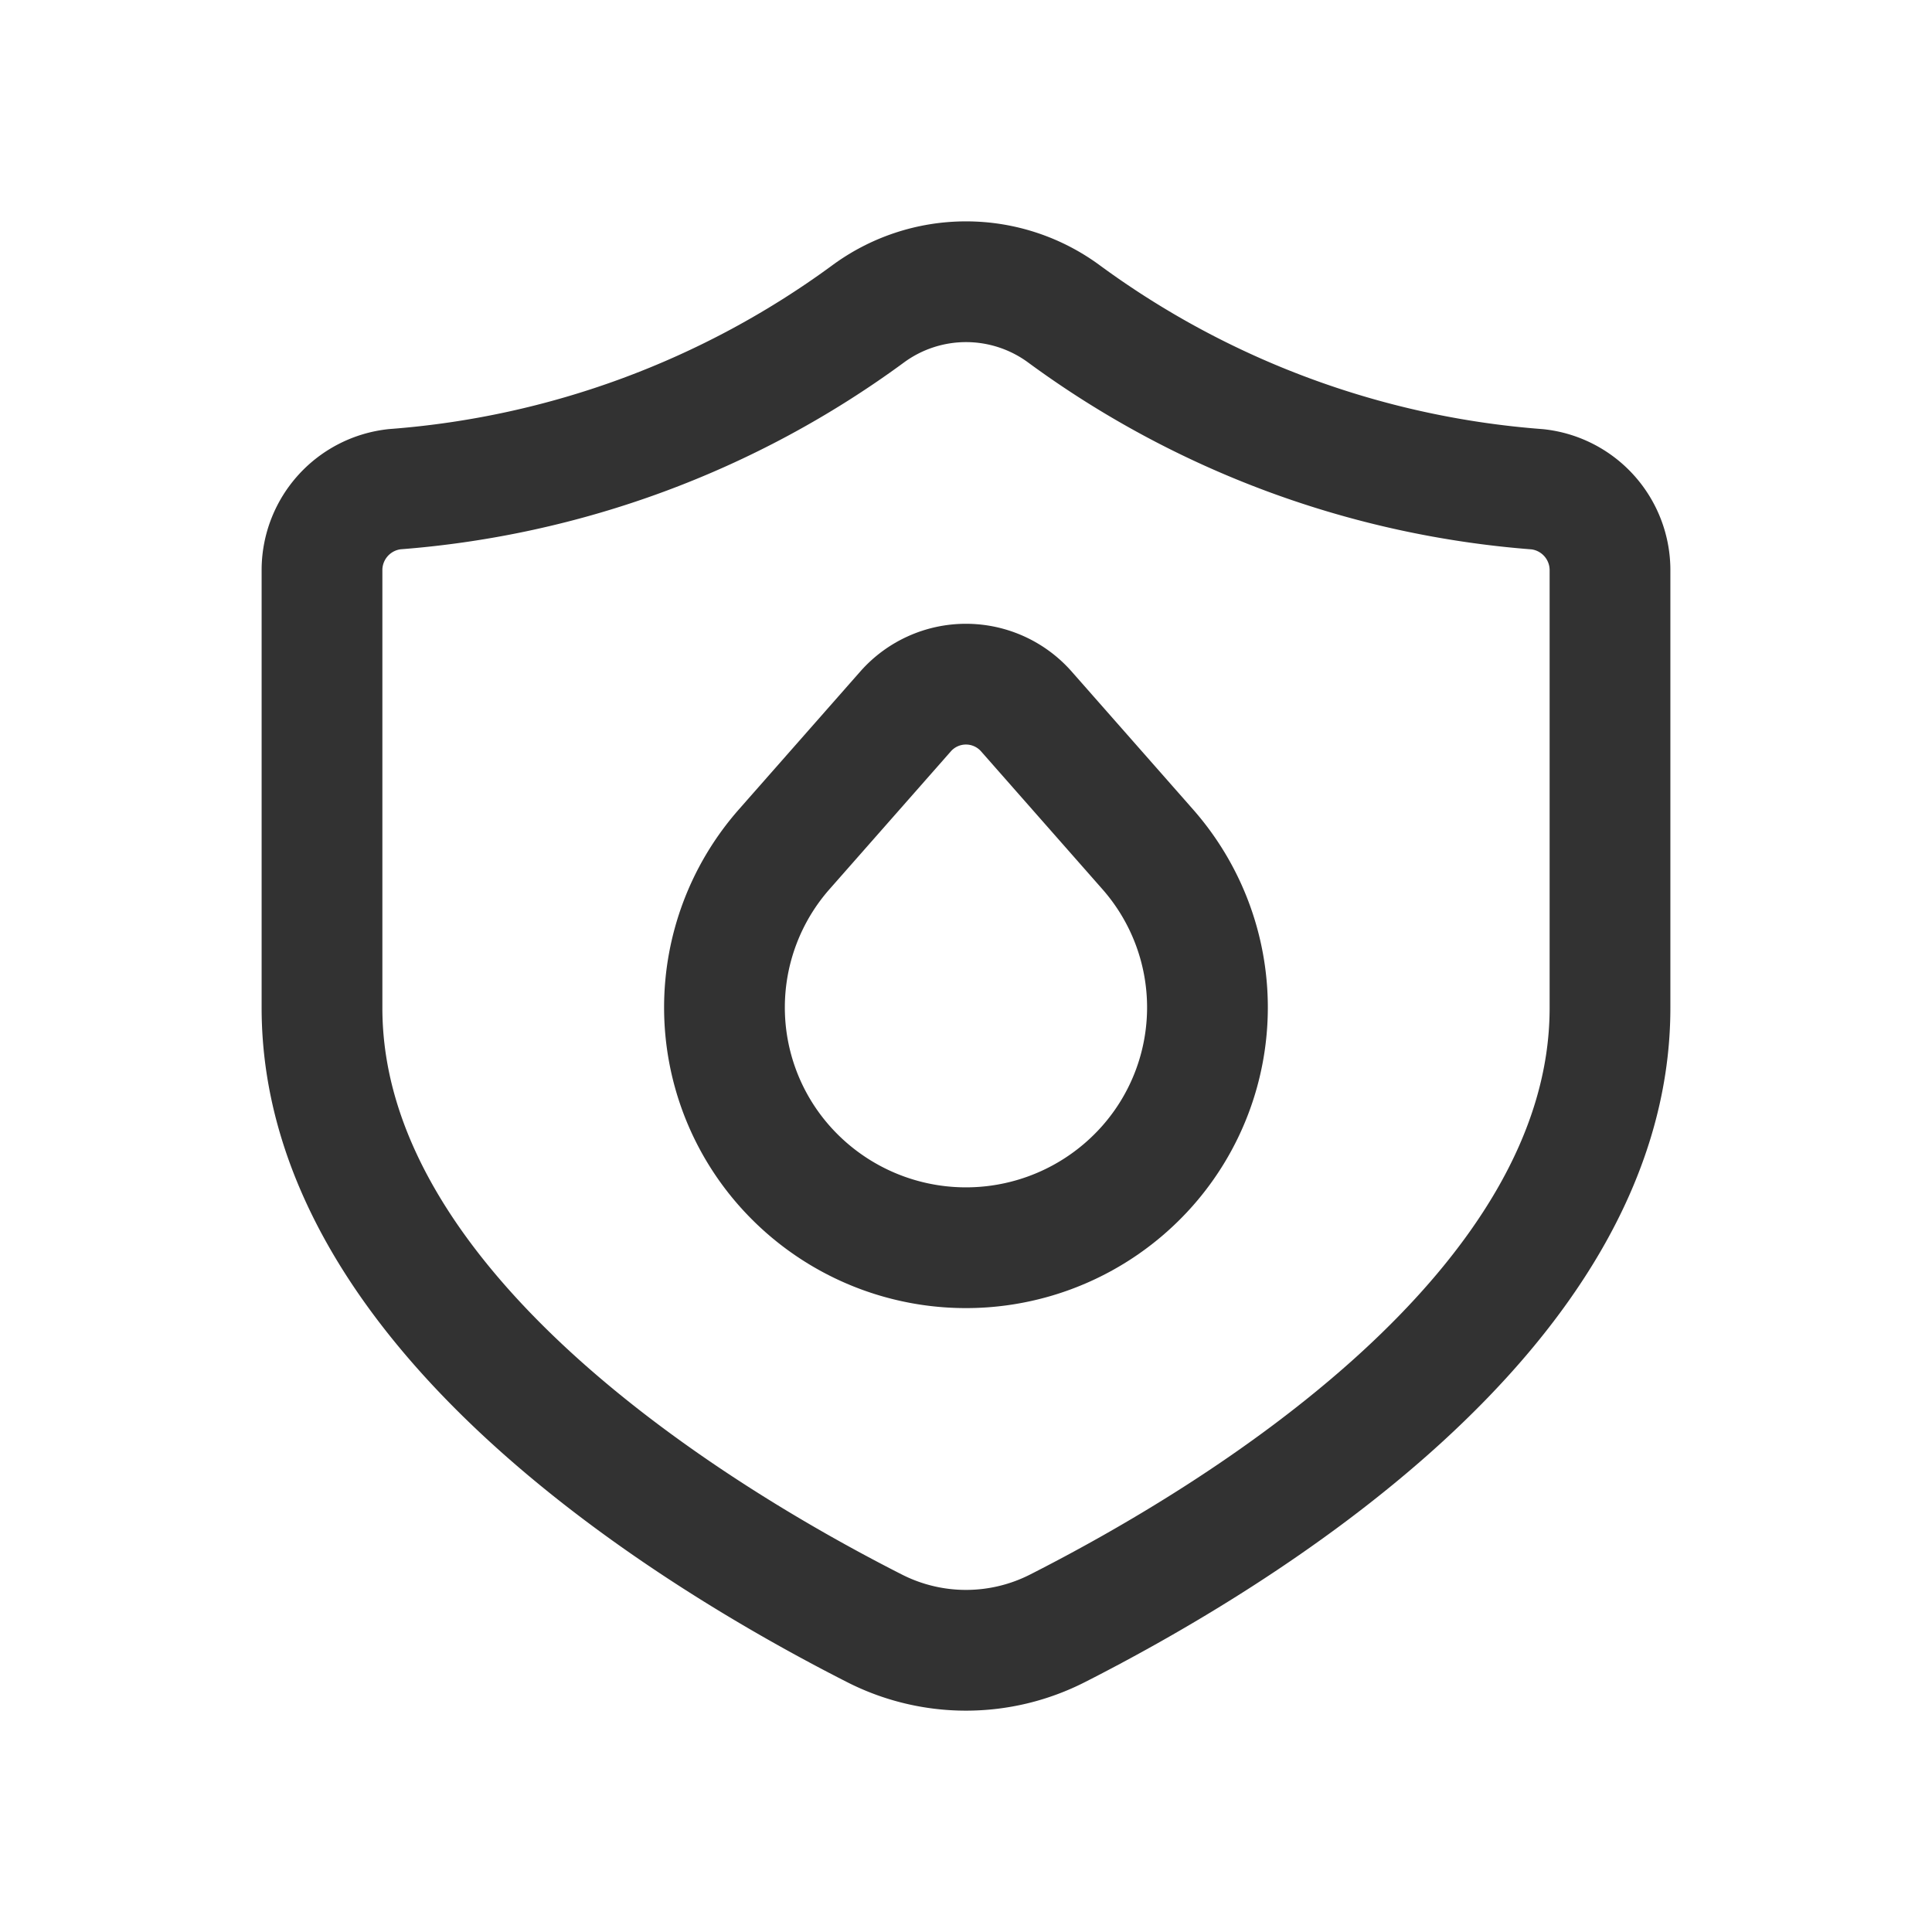 <svg xmlns="http://www.w3.org/2000/svg" viewBox="0 0 24 24"><g id="Layer_2" data-name="Layer 2"><path d="M24,24,0,24,0,0,24,0Z" fill="none"/><path d="M9.741,14.479h0a2.972,2.972,0,0,1,0-3.928l1.508-1.713a1,1,0,0,1,1.501,0l1.508,1.713a2.972,2.972,0,0,1,0,3.928h0A3.009,3.009,0,0,1,9.741,14.479Z" fill="none" stroke="#323232" stroke-linecap="round" stroke-linejoin="round" stroke-width="1.5"/><path d="M20,12.521c0,3.775-4.645,6.579-6.86,7.705a2.505,2.505,0,0,1-2.276.002C8.65,19.103,4,16.292,4,12.521L4,7.069a1.012,1.012,0,0,1,.902-.992A11.392,11.392,0,0,0,10.775,3.906a2.052,2.052,0,0,1,2.451,0,11.392,11.392,0,0,0,5.873,2.172A1.011,1.011,0,0,1,20,7.069Z" fill="none" stroke="#323232" stroke-linecap="round" stroke-linejoin="round" stroke-width="1.5"/></g></svg>